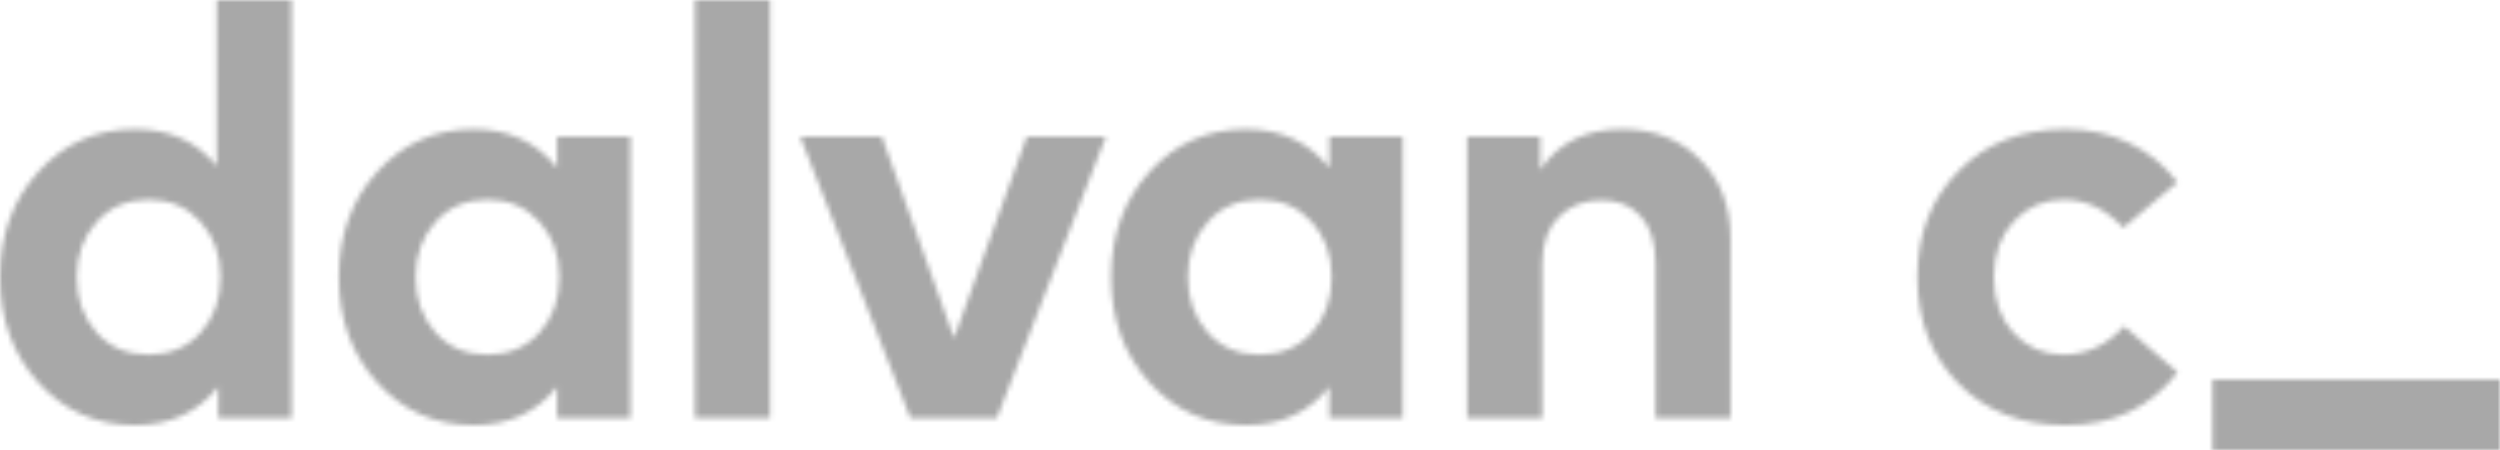 <svg width="494" height="89" viewBox="0 0 494 89" fill="none" xmlns="http://www.w3.org/2000/svg">
<mask id="mask0_6_8" style="mask-type:alpha" maskUnits="userSpaceOnUse" x="0" y="0" width="494" height="89">
<path d="M26.646 25.519C33.464 25.519 38.861 27.946 42.838 32.801V0H57.61V82.577H43.122V76.441C39.069 81.488 33.577 84.011 26.646 84.011C19.071 84.011 12.726 81.22 7.613 75.638C2.538 70.057 0 63.099 0 54.765C0 46.431 2.538 39.473 7.613 33.891C12.726 28.309 19.071 25.519 26.646 25.519ZM29.373 39.454C25.131 39.454 21.703 40.925 19.09 43.869C16.476 46.775 15.169 50.407 15.169 54.765C15.169 59.123 16.476 62.774 19.09 65.718C21.703 68.623 25.131 70.076 29.373 70.076C33.577 70.076 36.986 68.642 39.6 65.775C42.251 62.87 43.577 59.2 43.577 54.765C43.577 50.33 42.251 46.679 39.6 43.812C36.986 40.906 33.577 39.454 29.373 39.454Z" fill="#F97316"/>
<path d="M124.567 27.01V82.577H110.079V76.441C106.026 81.488 100.534 84.011 93.603 84.011C86.028 84.011 79.683 81.22 74.57 75.638C69.495 70.057 66.957 63.099 66.957 54.765C66.957 46.431 69.495 39.473 74.57 33.891C79.683 28.309 86.028 25.519 93.603 25.519C100.496 25.519 105.988 28.061 110.079 33.146V27.01H124.567ZM96.33 39.454C92.088 39.454 88.66 40.925 86.047 43.869C83.433 46.775 82.126 50.407 82.126 54.765C82.126 59.123 83.433 62.774 86.047 65.718C88.66 68.623 92.088 70.076 96.33 70.076C100.534 70.076 103.943 68.642 106.557 65.775C109.208 62.87 110.534 59.2 110.534 54.765C110.534 50.33 109.208 46.679 106.557 43.812C103.943 40.906 100.534 39.454 96.33 39.454Z" fill="#F97316"/>
<path d="M152.151 0V82.577H137.323V0H152.151Z" fill="#F97316"/>
<path d="M218.519 27.01L196.987 82.577H179.886L158.126 27.01H174.261L188.521 66.807L202.895 27.01H218.519Z" fill="#F97316"/>
<path d="M277.167 27.01C277.167 48.71 277.167 60.877 277.167 82.577H262.679V76.441C258.627 81.488 253.135 84.011 246.203 84.011C238.628 84.011 232.284 81.22 227.17 75.638C222.095 70.057 219.557 63.099 219.557 54.765C219.557 46.431 222.095 39.473 227.17 33.891C232.284 28.309 238.628 25.519 246.203 25.519C253.097 25.519 258.589 28.061 262.679 33.146V27.01H277.167ZM248.93 39.454C244.688 39.454 241.26 40.925 238.647 43.869C236.033 46.775 234.727 50.407 234.727 54.765C234.727 59.123 236.033 62.774 238.647 65.718C241.26 68.623 244.688 70.076 248.93 70.076C253.135 70.076 256.544 68.642 259.157 65.775C261.808 62.87 263.134 59.2 263.134 54.765C263.134 50.33 261.808 46.679 259.157 43.812C256.544 40.906 253.135 39.454 248.93 39.454Z" fill="#F97316"/>
<path d="M320.546 25.519C326.833 25.519 331.966 27.526 335.943 31.54C339.958 35.554 341.965 40.773 341.965 47.195V82.577H327.137C327.137 70.641 327.137 63.949 327.137 52.012C327.137 48.036 326.19 44.978 324.296 42.837C322.44 40.658 319.807 39.568 316.399 39.568C313.028 39.568 310.244 40.658 308.047 42.837C305.85 45.016 304.752 48.113 304.752 52.127V82.577H289.923V27.01H304.354V33.547C307.914 28.195 313.312 25.519 320.546 25.519Z" fill="#F97316"/>
<path d="M408.198 25.519C412.782 25.519 416.967 26.436 420.754 28.271C424.542 30.068 427.705 32.649 430.242 36.013L419.561 45.016C416.115 41.308 412.194 39.454 407.801 39.454C403.9 39.454 400.623 40.868 397.972 43.697C395.32 46.526 393.995 50.215 393.995 54.765C393.995 59.314 395.302 63.003 397.915 65.832C400.566 68.662 403.843 70.076 407.744 70.076C412.327 70.076 416.323 68.203 419.732 64.456L430.299 73.574C424.921 80.532 417.554 84.011 408.198 84.011C399.487 84.011 392.423 81.278 387.007 75.811C381.59 70.305 378.882 63.29 378.882 54.765C378.882 46.278 381.59 39.282 387.007 33.776C392.423 28.271 399.487 25.519 408.198 25.519Z" fill="#F97316"/>
<path d="M437.185 75.008H494V89H437.185V75.008Z" fill="white"/>
</mask>
<g mask="url(#mask0_6_8)">
<rect x="-83" y="-28" width="612" height="172" fill="#A8A8A8"/>
</g>
</svg>
